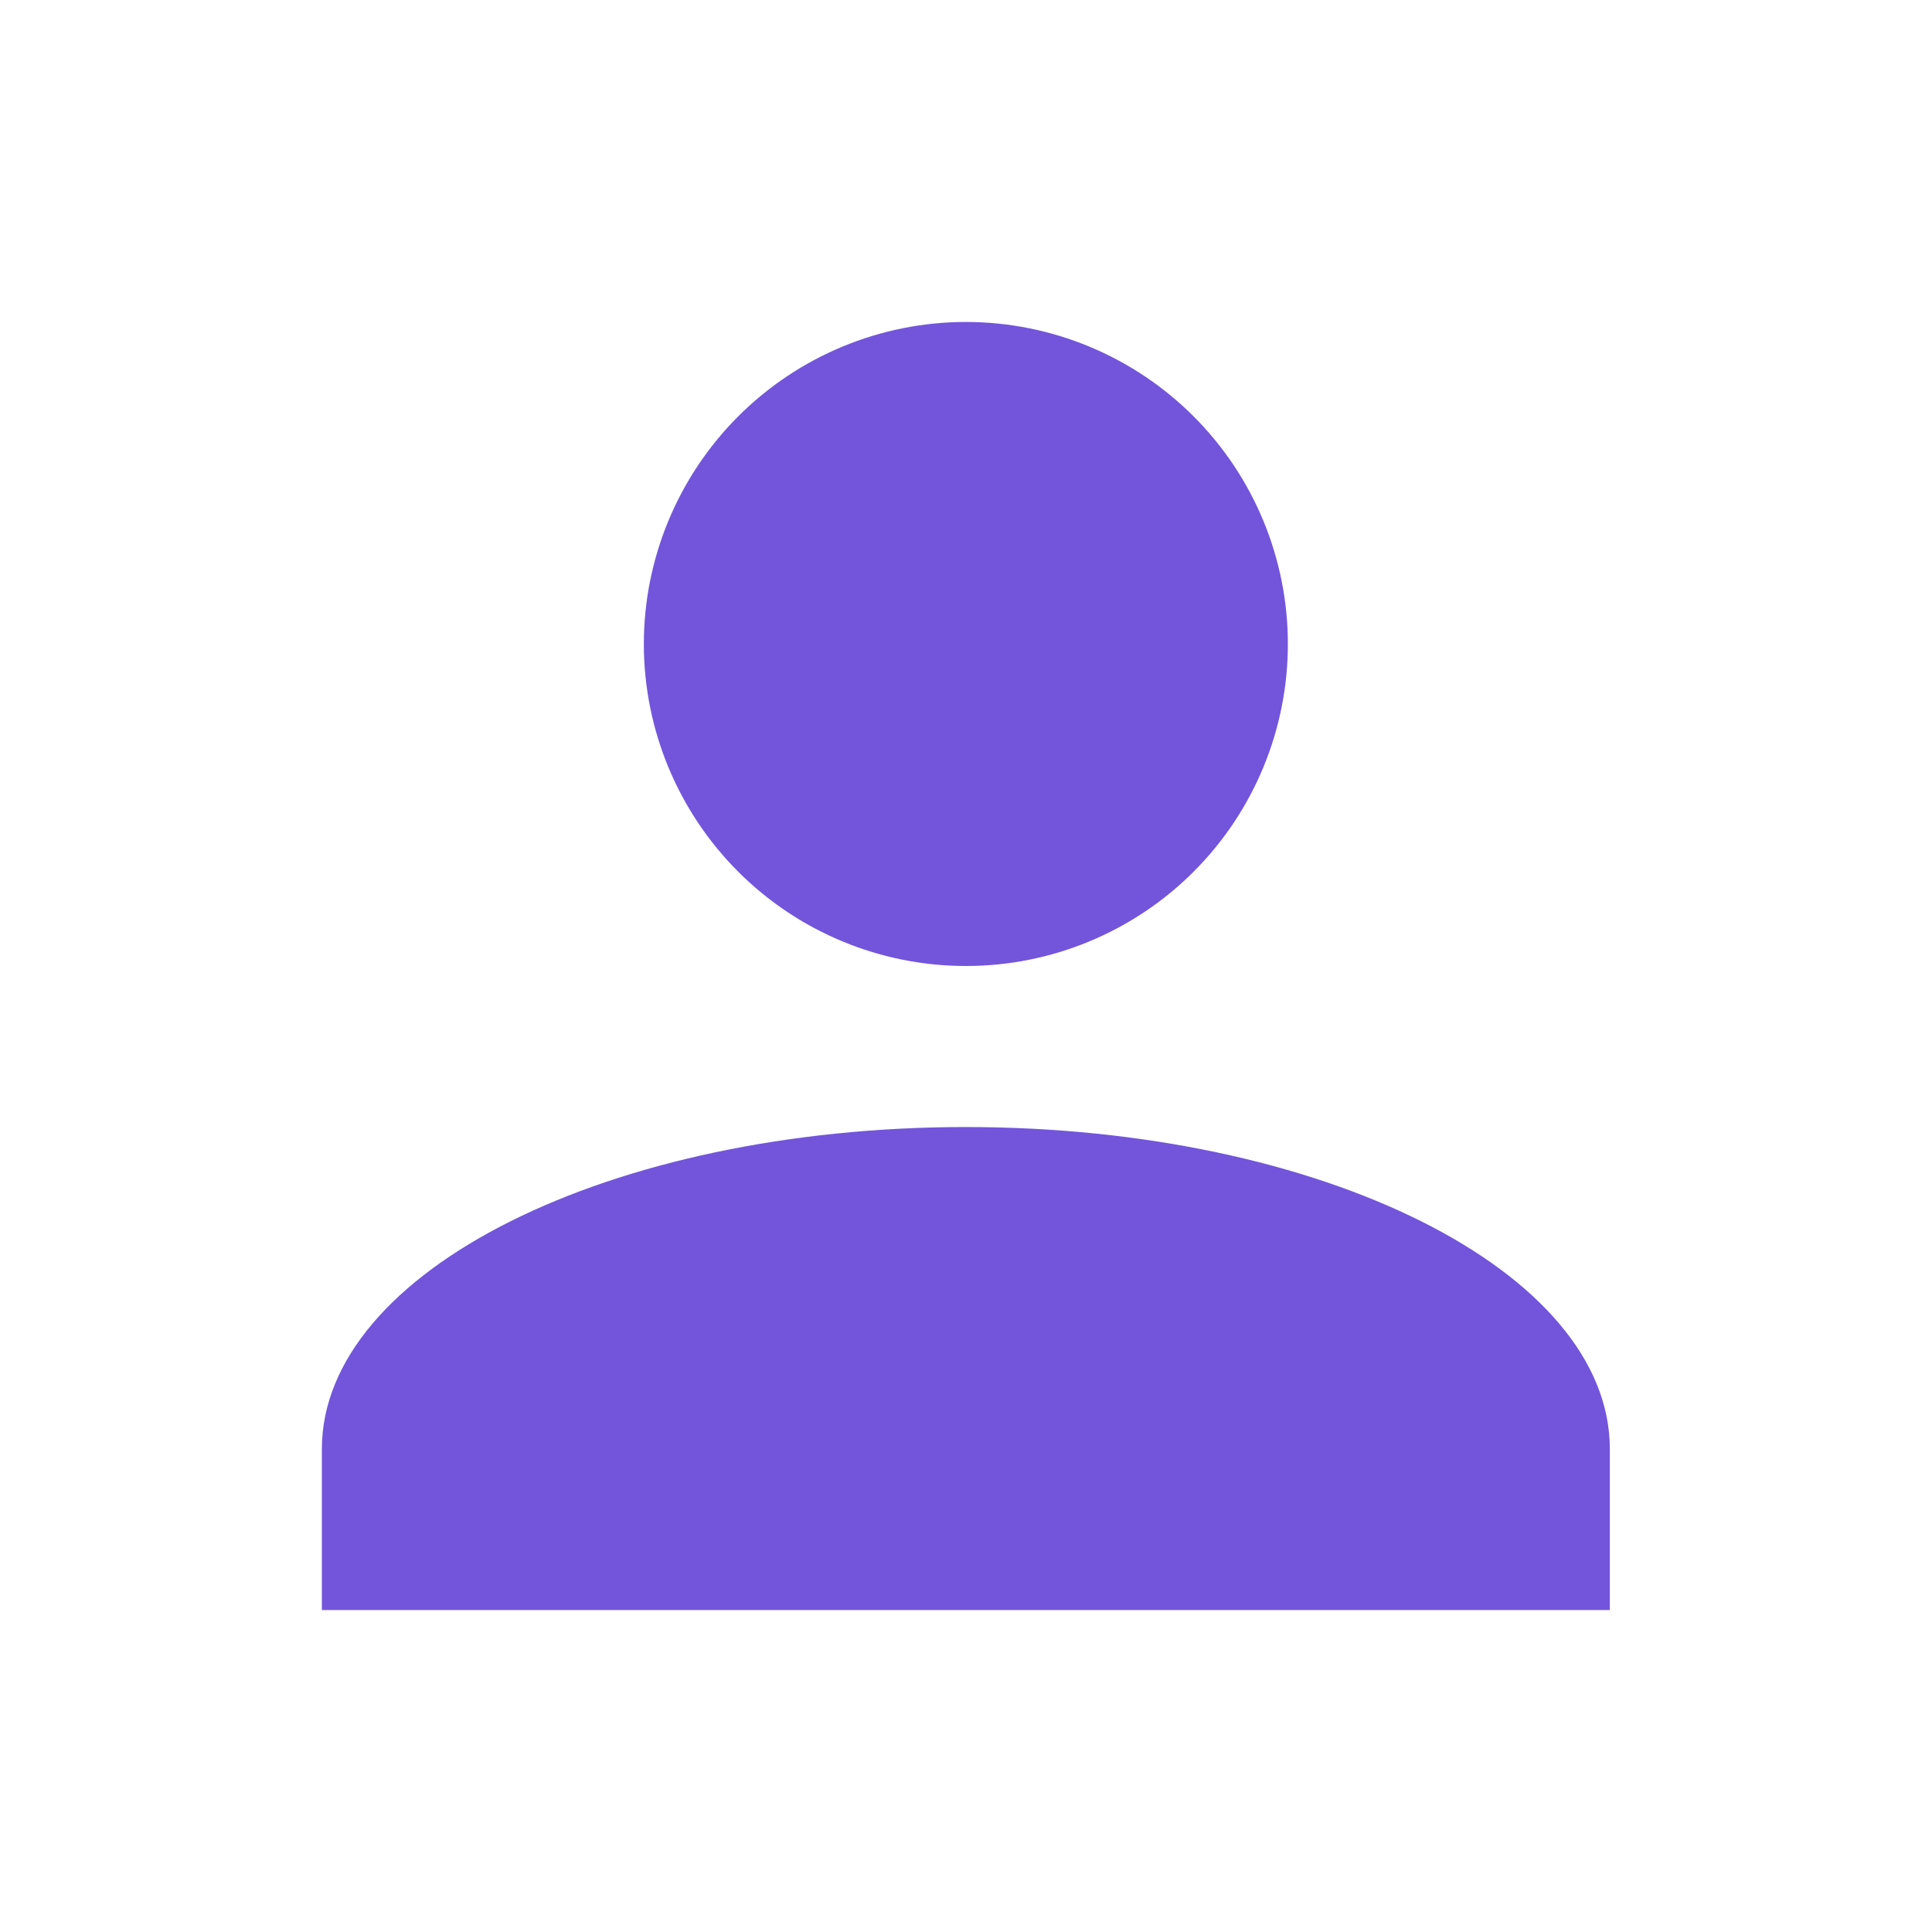<svg width="20" height="20" viewBox="0 0 20 20" fill="none" xmlns="http://www.w3.org/2000/svg">
<g id="account">
<path id="Vector" d="M9.999 3.333C10.883 3.333 11.731 3.685 12.356 4.31C12.981 4.935 13.332 5.783 13.332 6.667C13.332 7.551 12.981 8.399 12.356 9.024C11.731 9.649 10.883 10 9.999 10C9.115 10 8.267 9.649 7.642 9.024C7.017 8.399 6.665 7.551 6.665 6.667C6.665 5.783 7.017 4.935 7.642 4.31C8.267 3.685 9.115 3.333 9.999 3.333ZM9.999 11.667C13.682 11.667 16.665 13.159 16.665 15V16.667H3.332V15C3.332 13.159 6.315 11.667 9.999 11.667Z" fill="#7255DB"/>
</g>
</svg>
